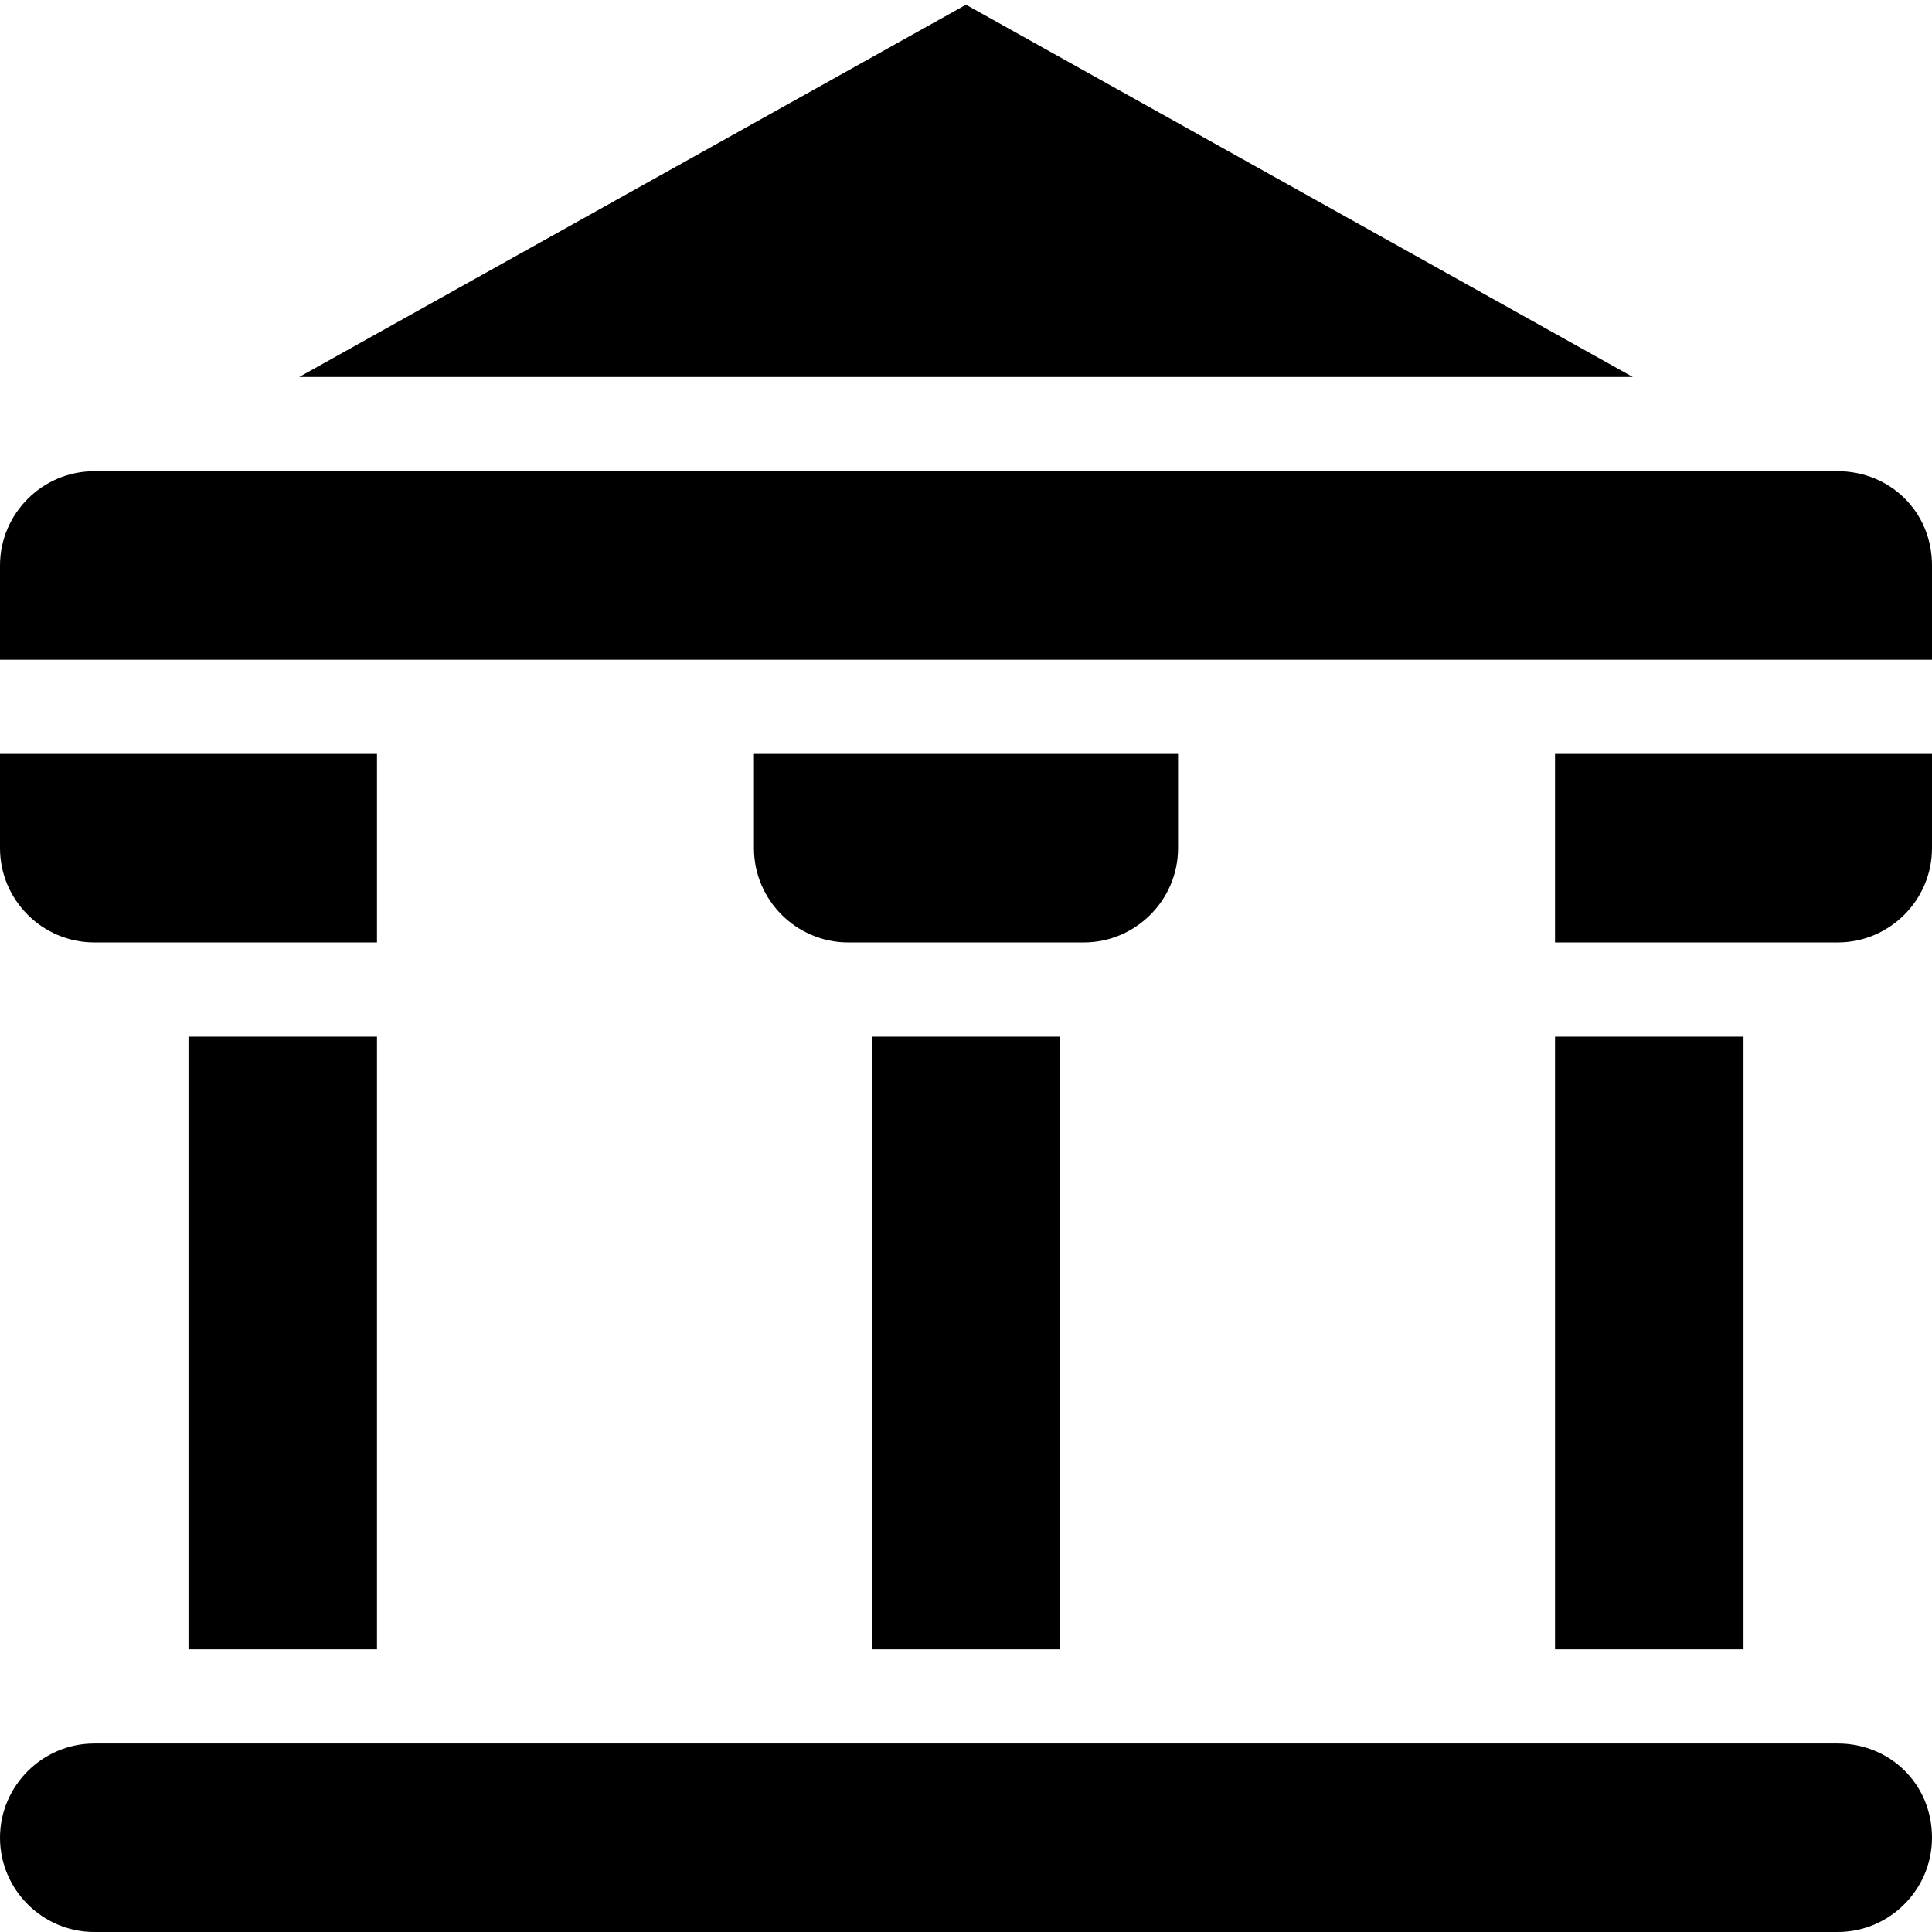 <?xml version="1.0" encoding="UTF-8" standalone="no"?>
<svg
   xmlns:dc="http://purl.org/dc/elements/1.1/"
   xmlns:cc="http://creativecommons.org/ns#"
   xmlns:rdf="http://www.w3.org/1999/02/22-rdf-syntax-ns#"
   xmlns:svg="http://www.w3.org/2000/svg"
   xmlns="http://www.w3.org/2000/svg"
   xmlns:sodipodi="http://sodipodi.sourceforge.net/DTD/sodipodi-0.dtd"
   xmlns:inkscape="http://www.inkscape.org/namespaces/inkscape"
   version="1.1"
   x="0px"
   y="0px"
   viewBox="0 0 82 82"
   xml:space="preserve"
   id="svg8"
   sodipodi:docname="history.svg"
   width="82"
   height="82"
   inkscape:version="0.92.5 (2060ec1f9f, 2020-04-08)"><defs
     id="defs12" /><sodipodi:namedview
     pagecolor="#ffffff"
     bordercolor="#666666"
     borderopacity="1"
     objecttolerance="10"
     gridtolerance="10"
     guidetolerance="10"
     inkscape:pageopacity="0"
     inkscape:pageshadow="2"
     inkscape:window-width="760"
     inkscape:window-height="480"
     id="namedview10"
     showgrid="false"
     inkscape:zoom="1.888"
     inkscape:cx="41"
     inkscape:cy="28.4"
     inkscape:window-x="0"
     inkscape:window-y="0"
     inkscape:window-maximized="0"
     inkscape:current-layer="svg8" /><path
     d="m 82,78 c 0,2.2 -1.8,4 -4,4 H 4 c -2.2,0 -4,-1.8 -4,-4 0,-2.2 1.8,-4 4,-4 h 74 c 2.2,0 4,1.7 4,4 z m -4,-58 H 4 c -2.2,0 -4,1.8 -4,4 v 4 h 82 v -4 c 0,-2.3 -1.8,-4 -4,-4 z M 41,0.2 12.7,16 H 69.3 Z M 50,36 v -4 H 32 v 4 c 0,2.2 1.8,4 4,4 h 10 c 2.2,0 4,-1.8 4,-4 z m -46,4 h 12 v -8 H 0 v 4 c 0,2.2 1.8,4 4,4 z m 62,0 h 12 c 2.2,0 4,-1.8 4,-4 v -4 H 66 Z m -21,30 v -26 h -8 v 26 z m 21,-26 v 26 h 8 v -26 z m -50,26 v -26 H 8 v 26 z"
     id="path2"
     inkscape:connector-curvature="0" /></svg>